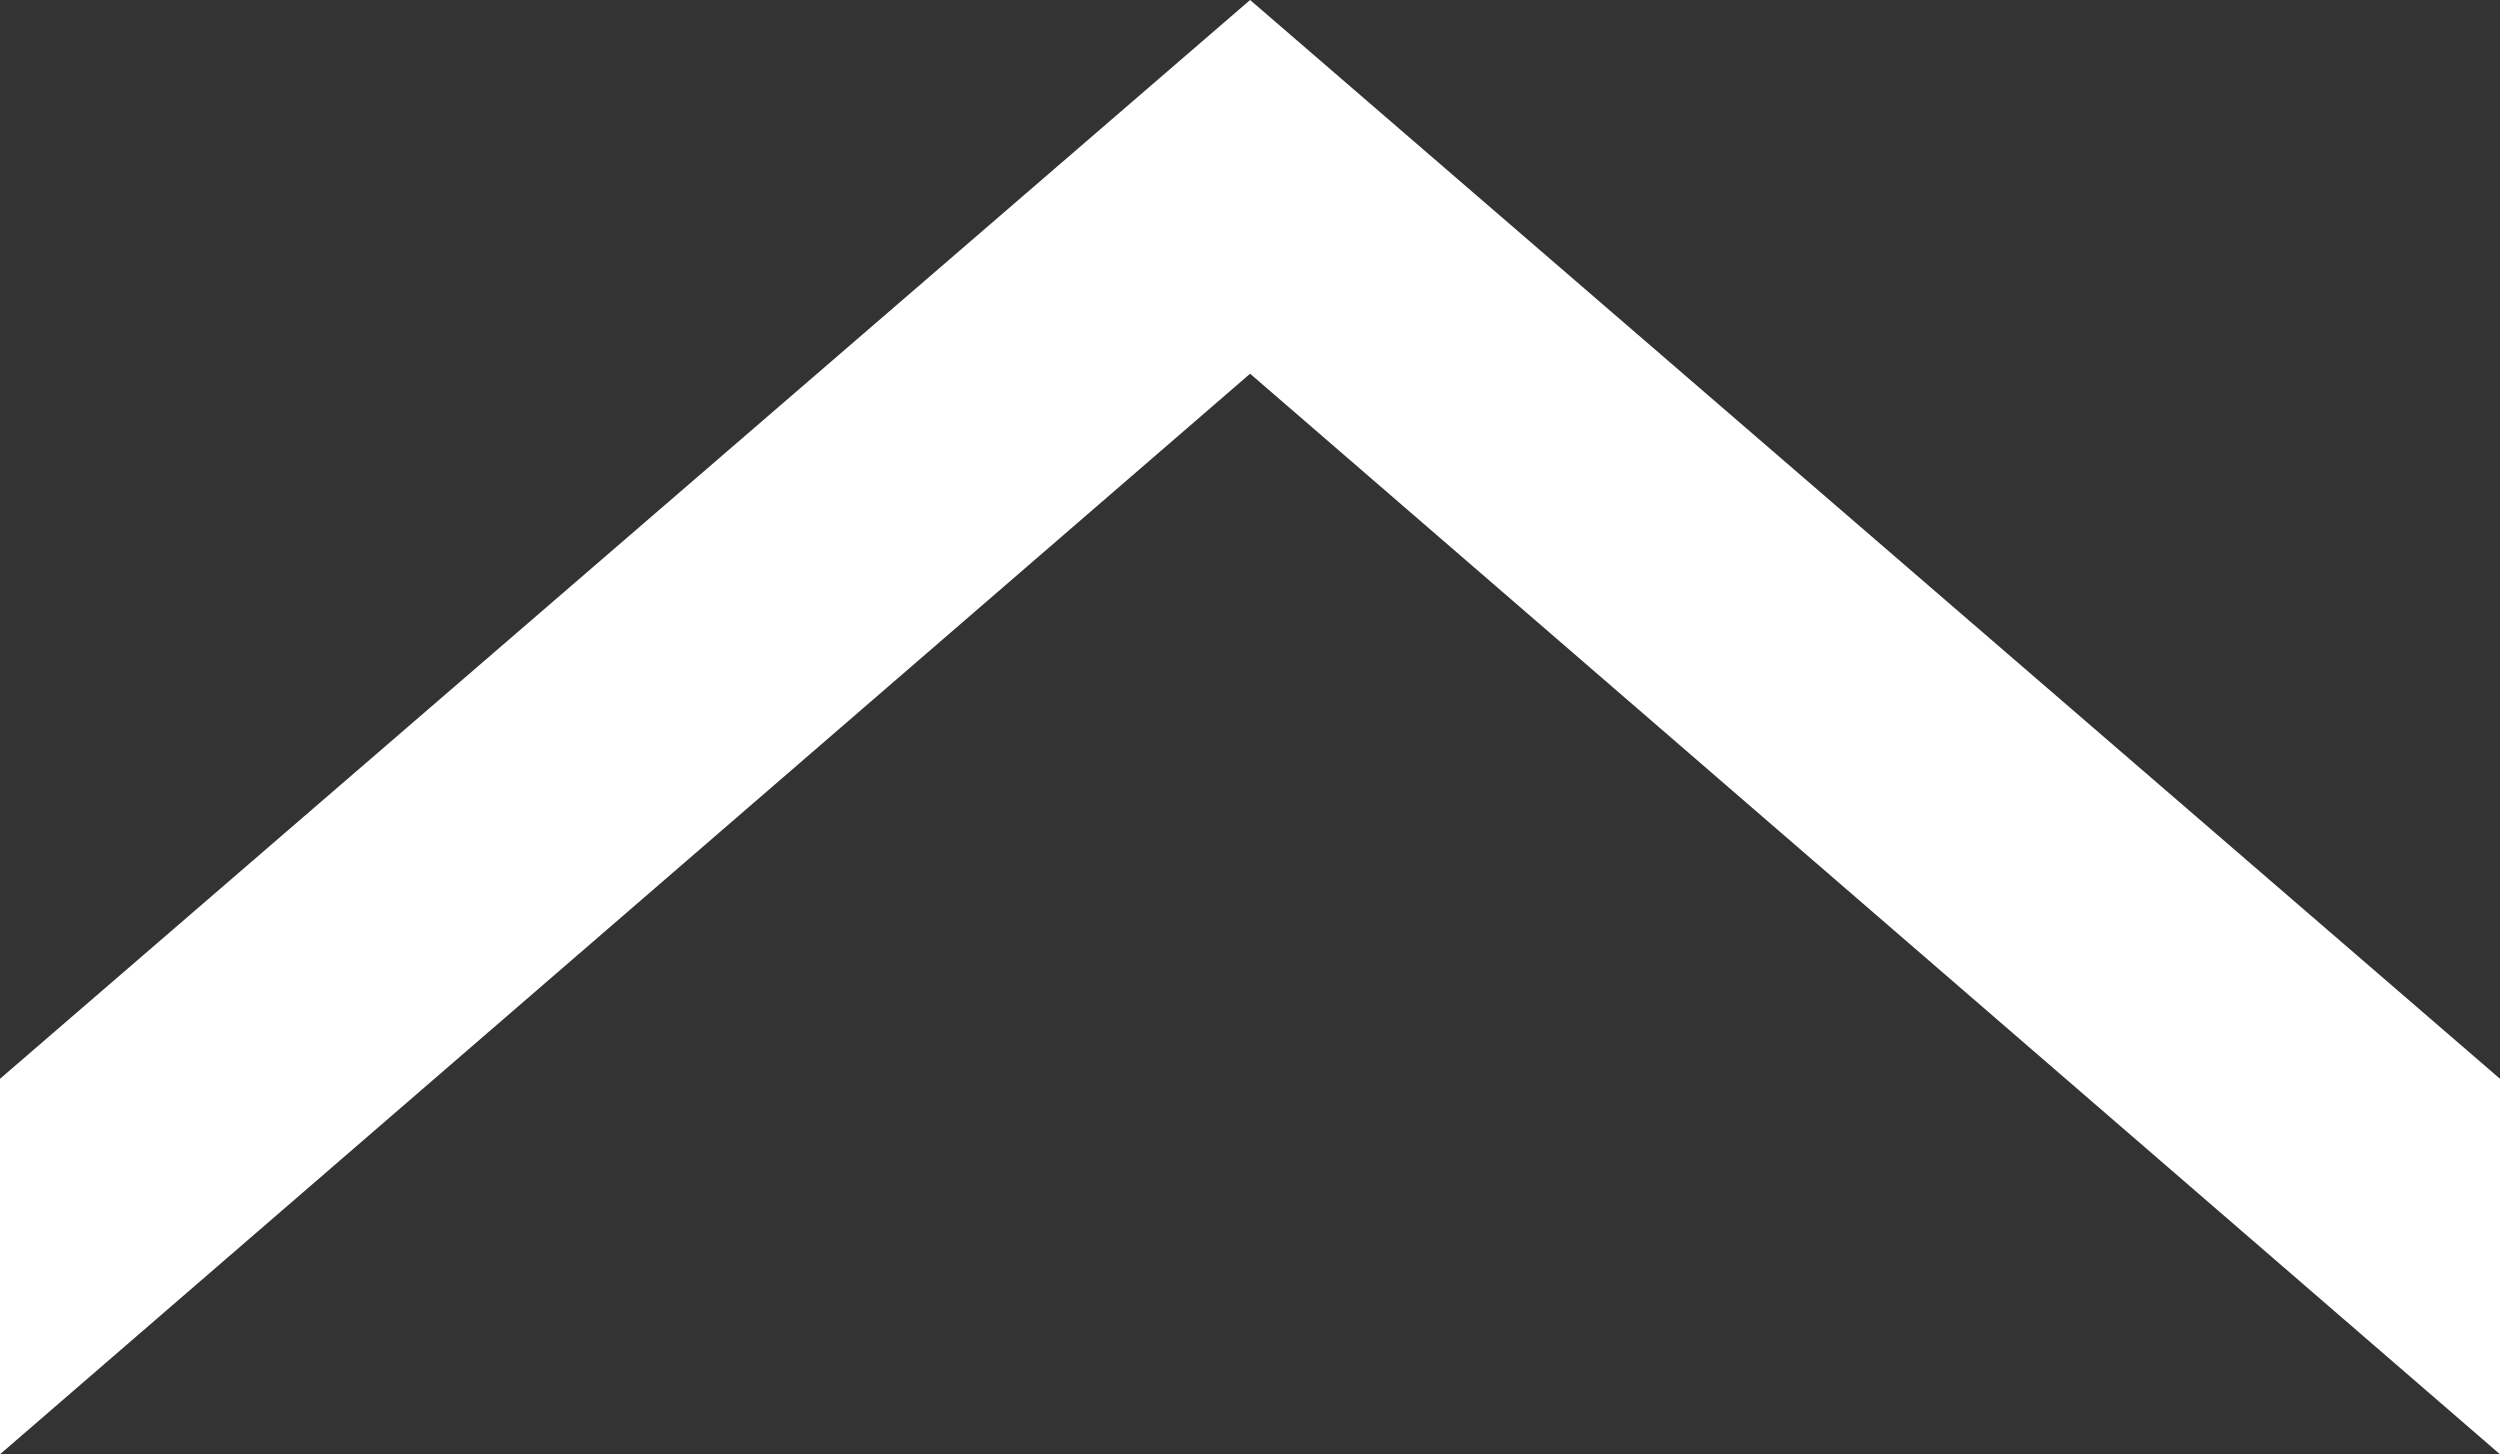 <svg id="Layer_1" data-name="Layer 1" xmlns="http://www.w3.org/2000/svg" viewBox="0 0 113.39 65.96"><rect x="0" y="0" width="113.39" height="65.96" fill="#333333" stroke="none"/><defs><style>.cls-1{fill:white;}</style></defs><polygon class="cls-1" points="113.39 48.93 113.39 65.96 56.7 16.95 0 65.96 0 48.93 56.7 0 113.39 48.93"/><path class="cls-1" d="M198.43,148.41" transform="translate(-85.04 -108.75)"/><path class="cls-1" d="M141.73,108.75" transform="translate(-85.04 -108.75)"/></svg>